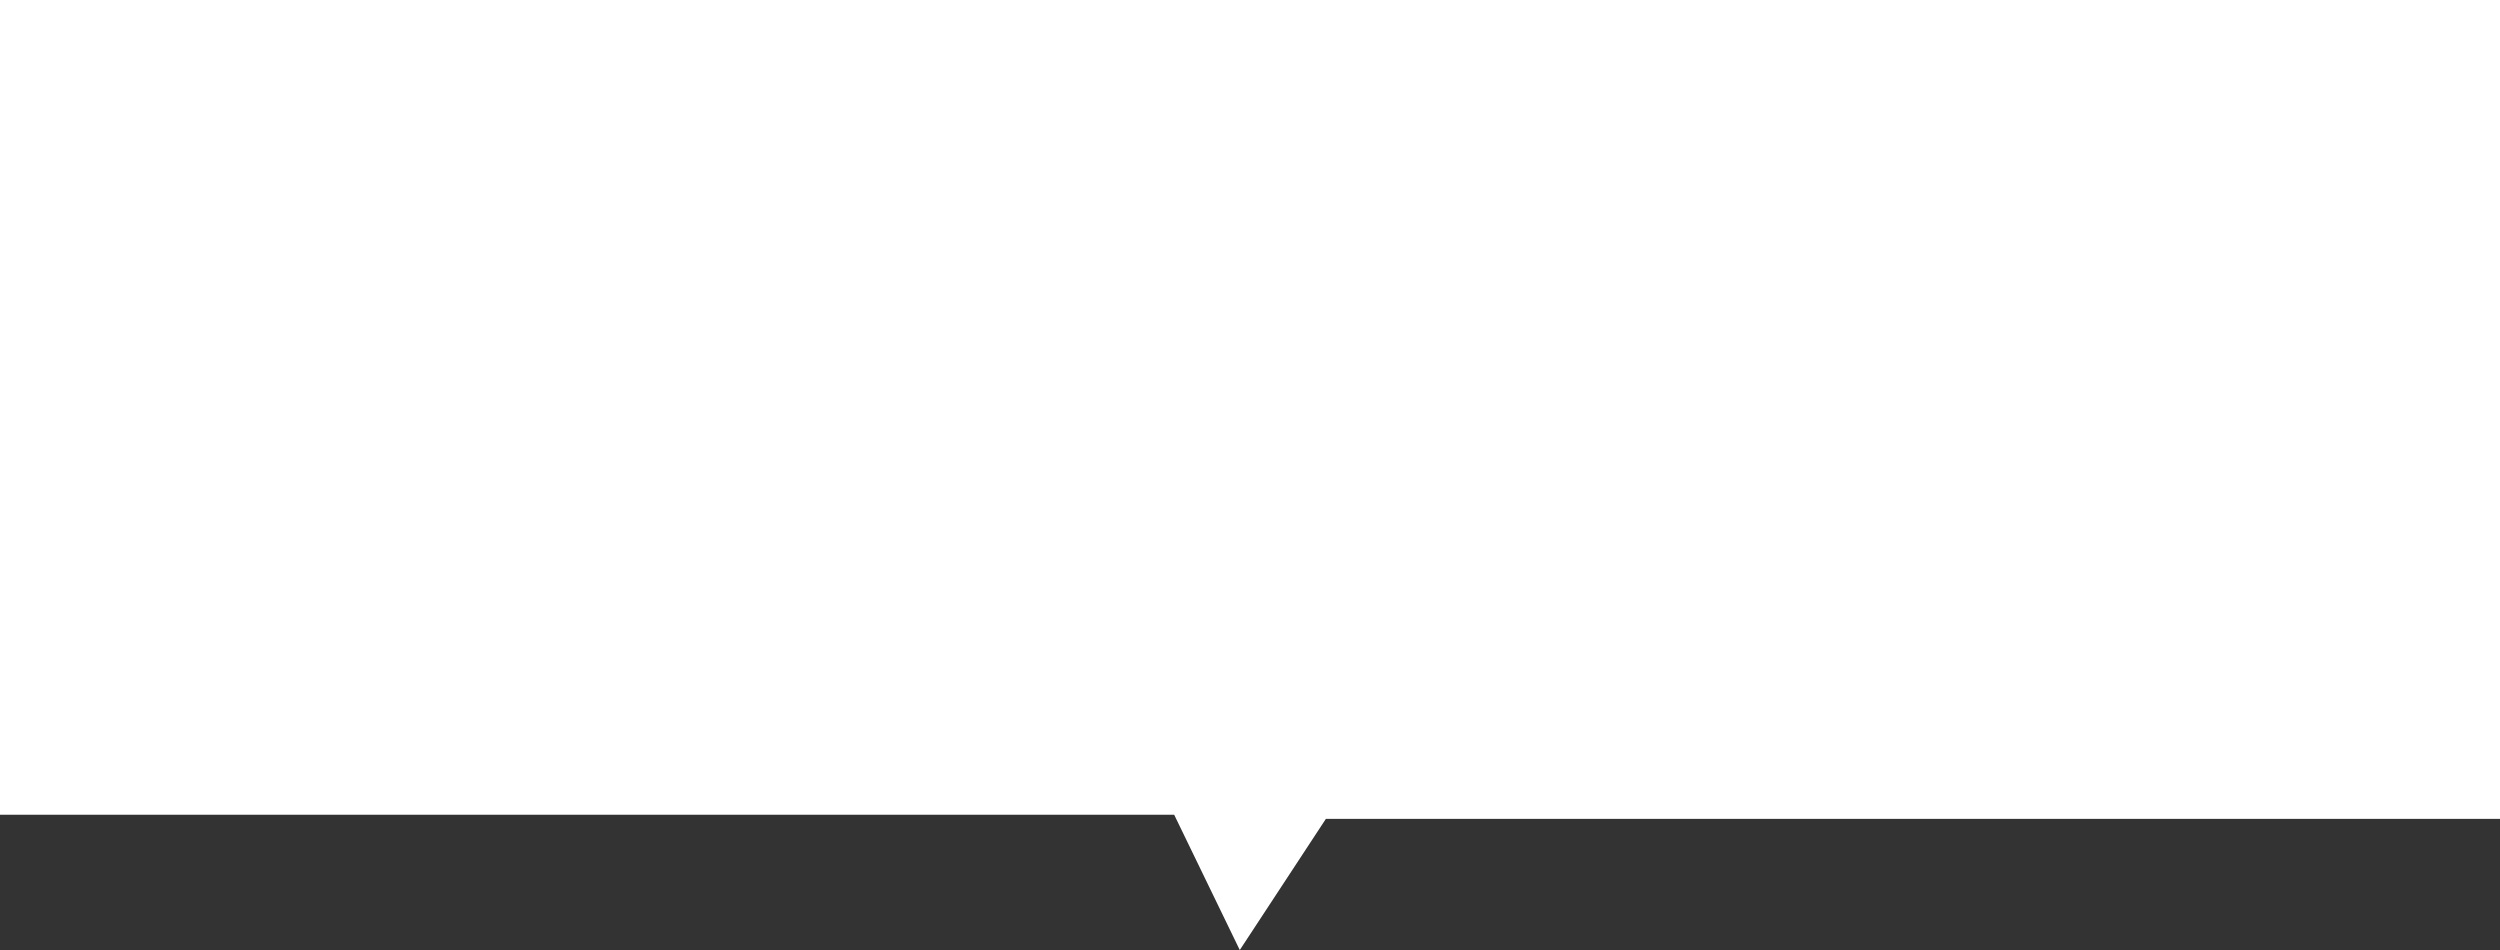 <svg xmlns="http://www.w3.org/2000/svg" width="336" height="127.687" viewBox="0 0 336 127.687">
  <rect x="0" y="0" width="336" height="127.687" fill="#333333" stroke="none"/>
  <path id="white_arrow_bg" data-name="white arrow bg" d="M0,0V109.5H157.809l8.817,18.185L178.2,110.053H336V0Z" transform="translate(0 0)" fill="#fff"/>
</svg>
